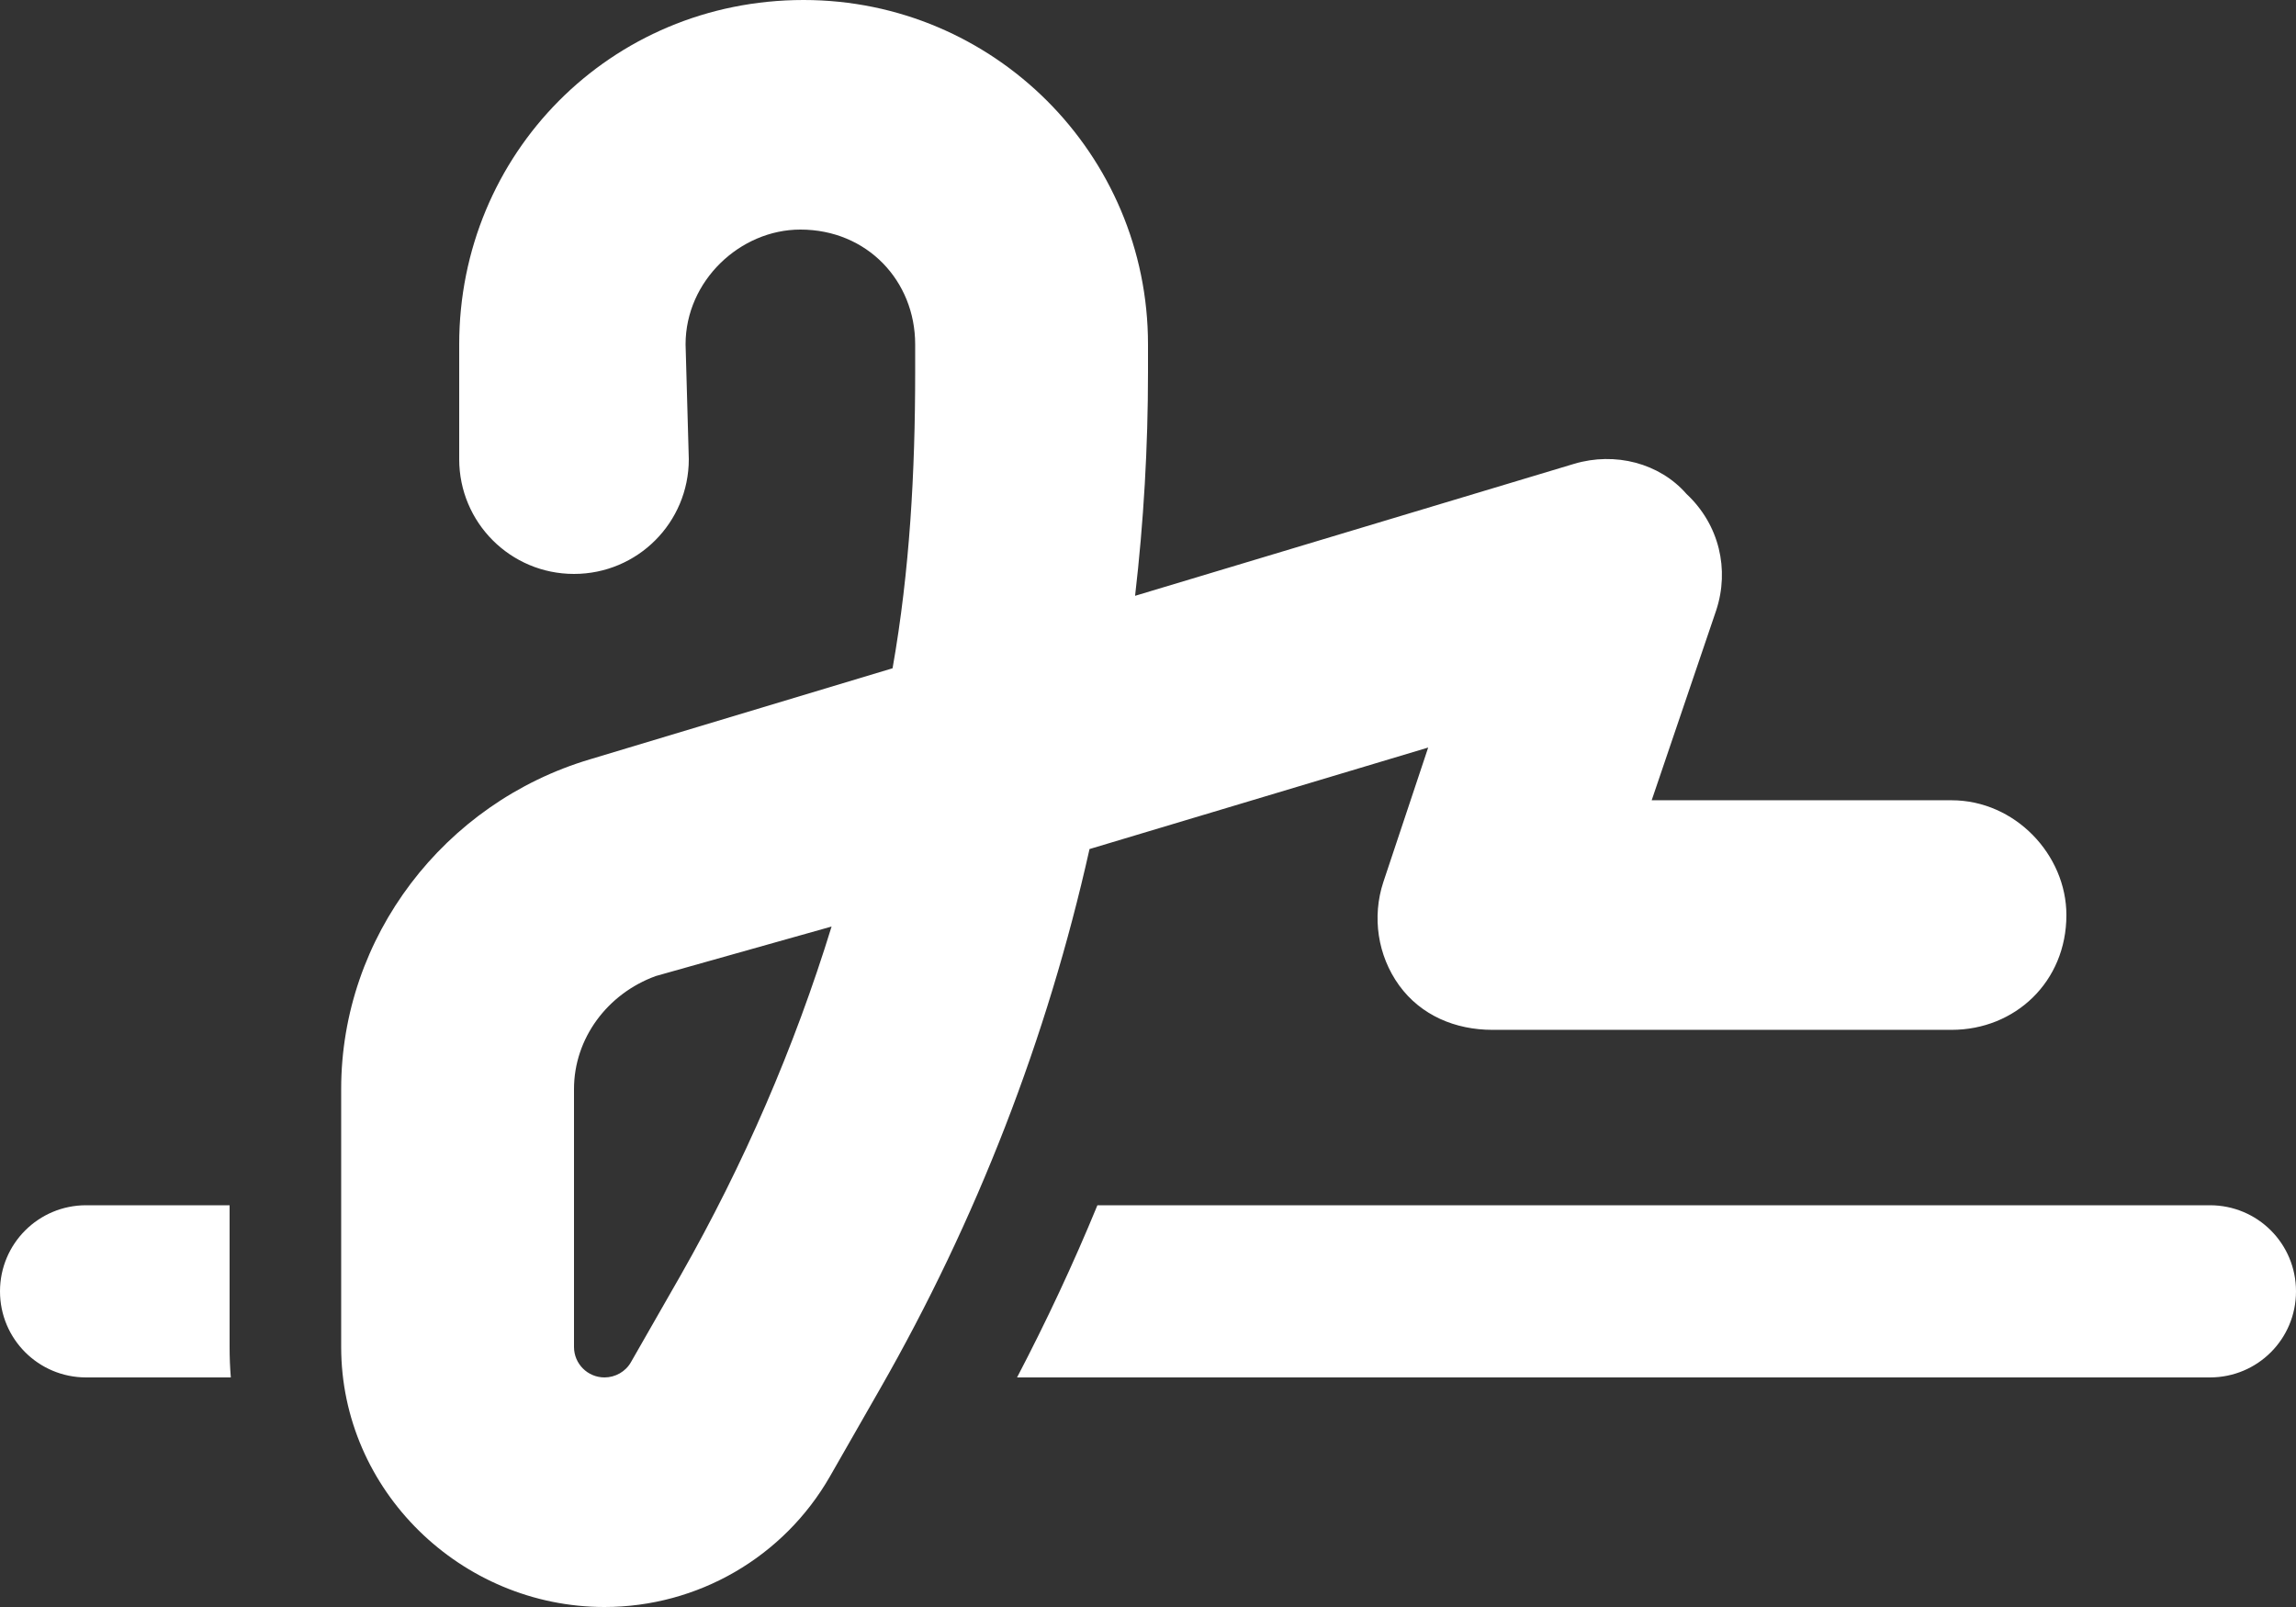 <?xml version="1.0" encoding="UTF-8" standalone="no" ?>
<!DOCTYPE svg PUBLIC "-//W3C//DTD SVG 1.1//EN" "http://www.w3.org/Graphics/SVG/1.1/DTD/svg11.dtd">
<svg xmlns="http://www.w3.org/2000/svg" xmlns:xlink="http://www.w3.org/1999/xlink" version="1.1" width="640" height="448" viewBox="0 0 640 448" xml:space="preserve">
<rect x="0" y="0" width="640" height="448" fill="#333333" stroke="none"/>
<desc>Created with Fabric.js 4.6.0</desc>
<defs>
</defs>
<g transform="matrix(1 0 0 1 320 224)" id="iZGH-ierte8hbEls977ae"  >
<path style="stroke: none; stroke-width: 1; stroke-dasharray: none; stroke-linecap: butt; stroke-dashoffset: 0; stroke-linejoin: miter; stroke-miterlimit: 4; fill: rgb(255,255,255); fill-rule: nonzero; opacity: 1;" vector-effect="non-scaling-stroke"  transform=" translate(-320, -256)" d="M 192 160 C 192 177.7 177.7 192 160 192 C 142.3 192 128 177.7 128 160 L 128 128 C 128 74.98 170.1 32 224 32 C 277 32 320 74.98 320 128 L 320 135.8 C 320 156.6 318.8 177.4 316.4 198.1 L 438.8 161.3 C 450.2 157.9 462.6 161.1 470.1 169.7 C 479.3 178.3 482.1 190.8 478.4 202.1 L 460.4 255.1 L 544 255.1 C 561.7 255.1 576 270.3 576 287.1 C 576 305.7 561.7 319.1 544 319.1 L 416 319.1 C 405.7 319.1 396.1 315.1 390 306.7 C 384 298.4 382.4 287.6 385.6 277.9 L 398.1 240.4 L 303.7 268.7 C 291.9 321.5 272.2 372.2 245.3 419.2 L 231.4 443.5 C 218.5 466.1 194.5 480 168.5 480 C 128.5 480 95.1 447.5 95.1 407.5 L 95.1 335.6 C 95.1 293.2 123.8 255.8 164.4 243.7 L 248.8 218.3 C 253.6 191.1 255.1 163.5 255.1 135.8 L 255.1 128 C 255.1 110.3 241.7 96 223.1 96 C 206.3 96 191.1 110.3 191.1 128 L 192 160 z M 160 335.6 L 160 407.5 C 160 412.2 163.8 416 168.5 416 C 171.5 416 174.4 414.4 175.9 411.7 L 189.8 387.4 C 207.3 356.6 221.4 324.1 231.8 290.3 L 182.8 304.1 C 169.3 309 160 321.5 160 335.6 L 160 335.6 z M 24 368 L 64 368 L 64 407.5 C 64 410.4 64.11 413.2 64.34 416 L 24 416 C 10.75 416 0 405.3 0 392 C 0 378.7 10.75 368 24 368 z M 616 416 L 283.5 416 C 291.7 400.3 299.2 384.3 305.9 368 L 616 368 C 629.3 368 640 378.7 640 392 C 640 405.3 629.3 416 616 416 z" stroke-linecap="round" />
</g>
</svg>